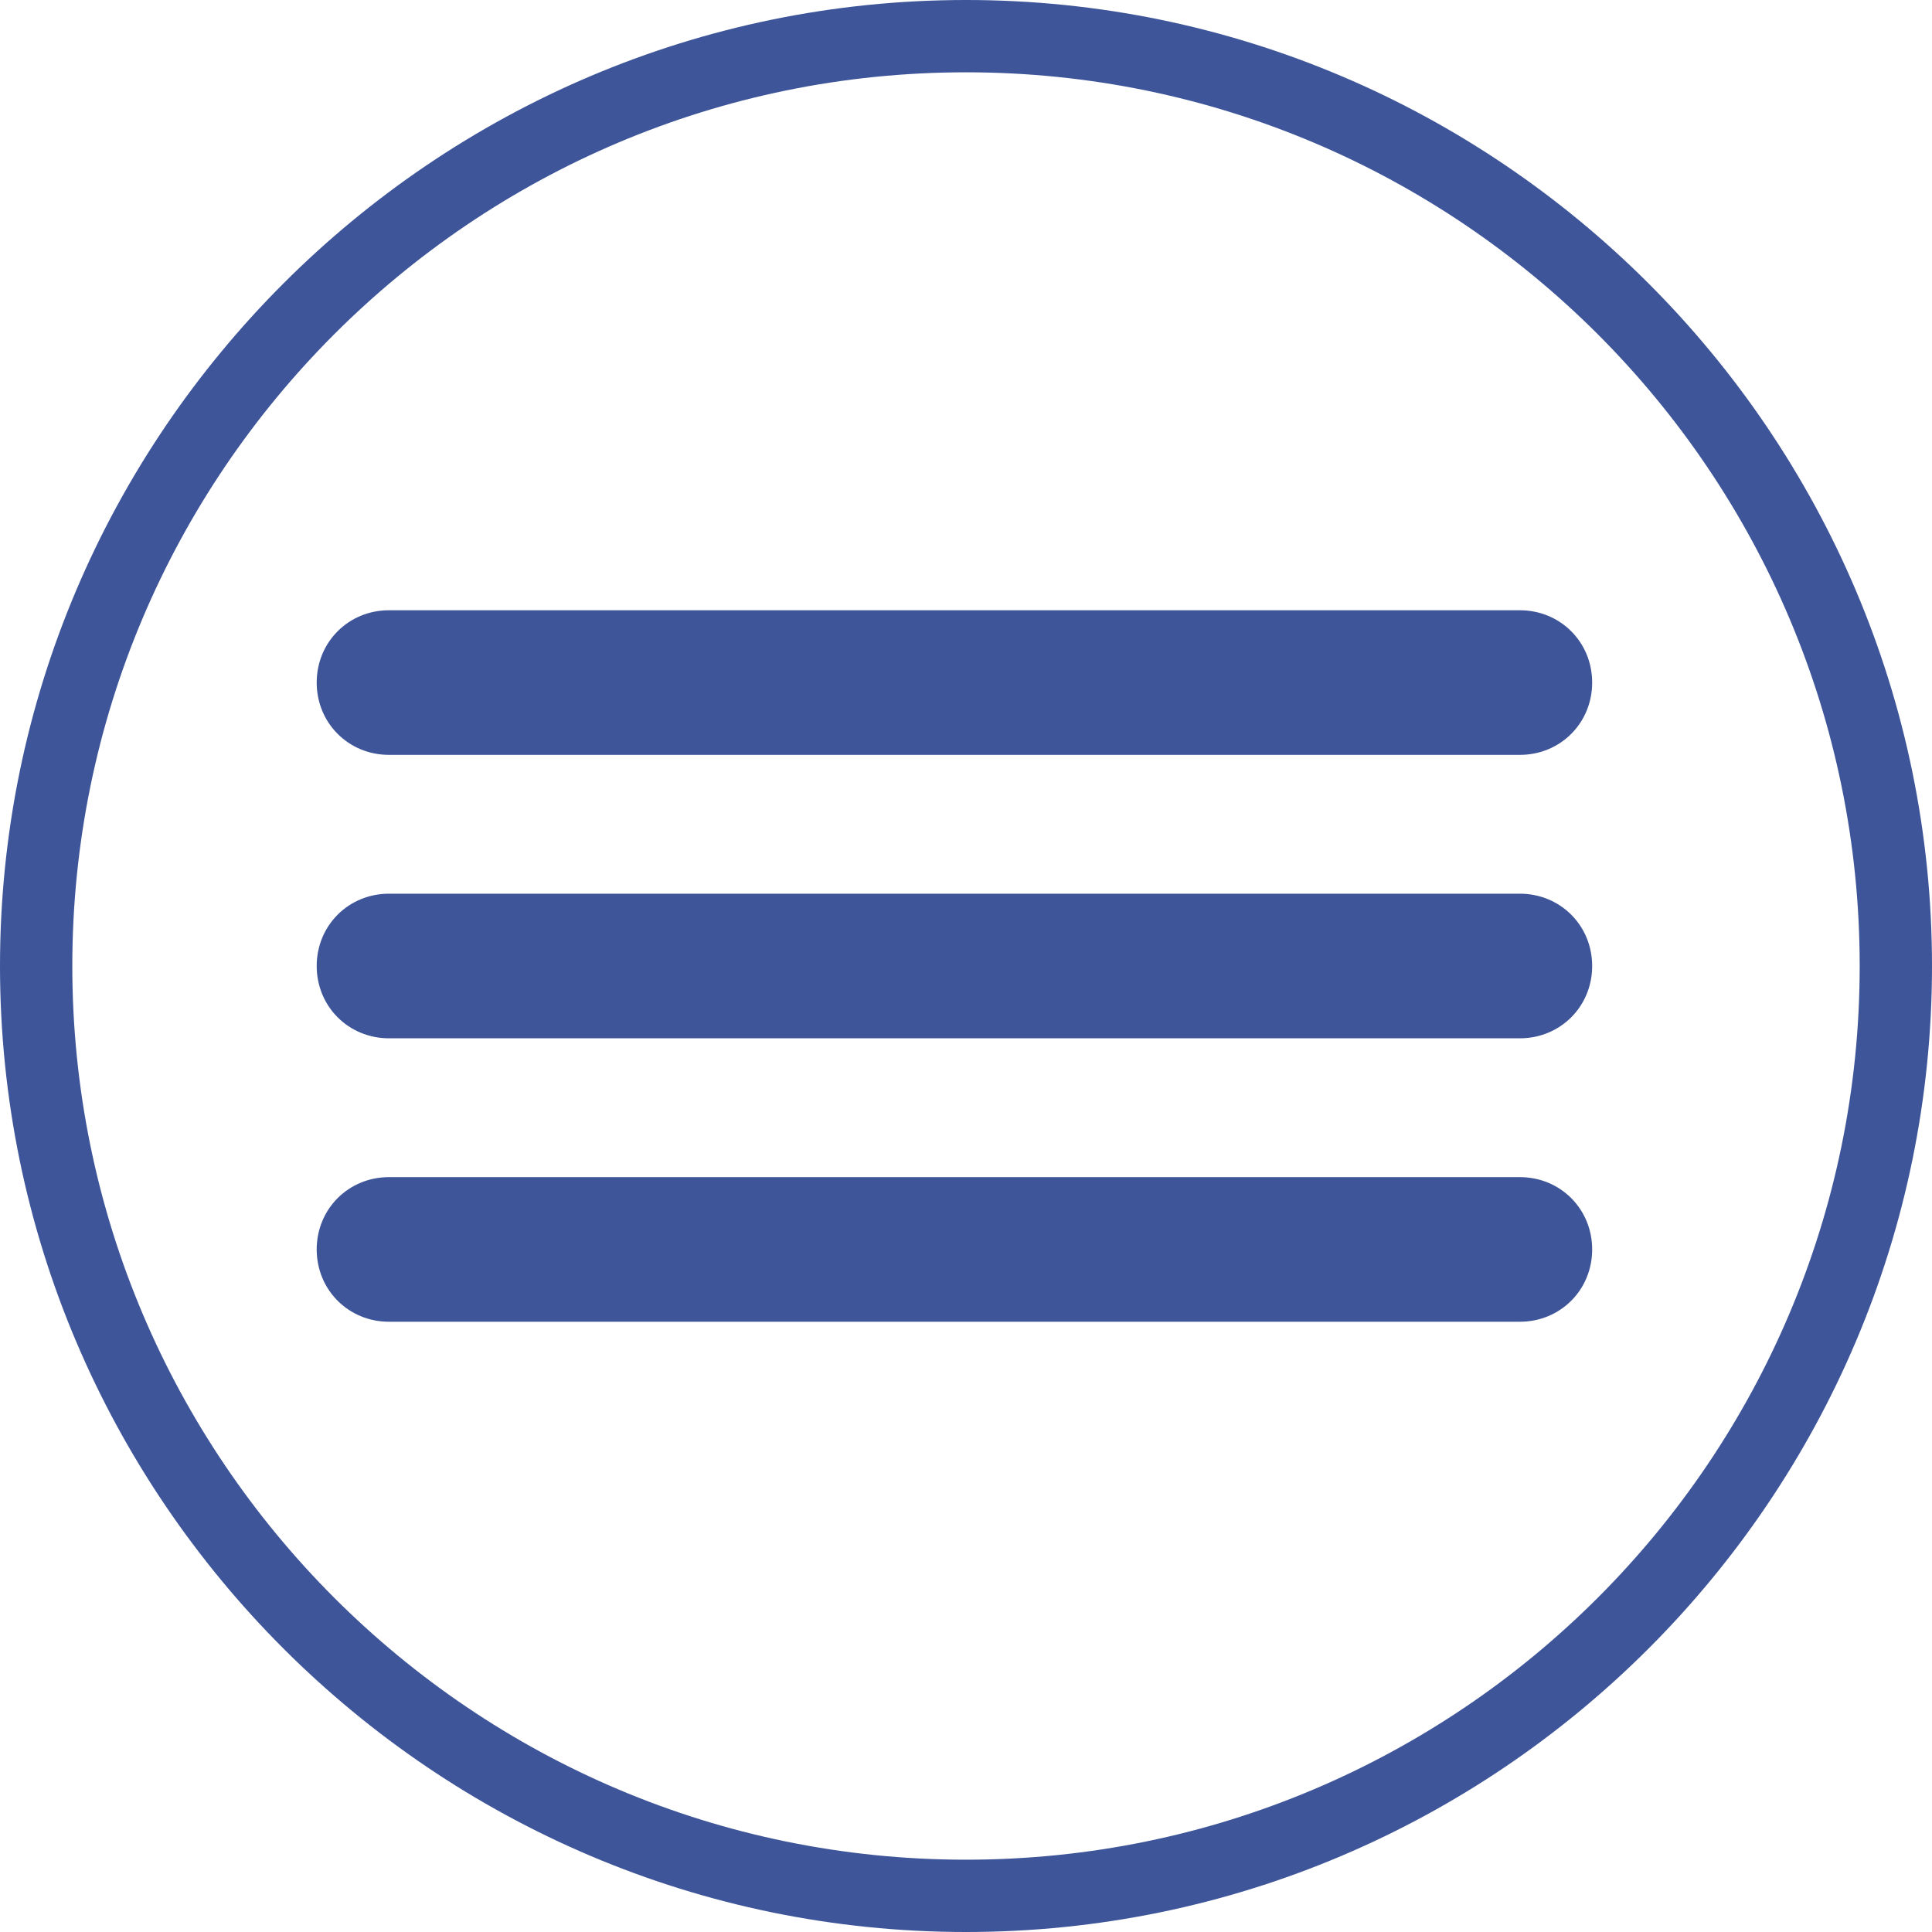 <?xml version="1.0" encoding="utf-8"?>
<!-- Generator: Adobe Illustrator 24.0.1, SVG Export Plug-In . SVG Version: 6.00 Build 0)  -->
<svg version="1.1" id="Calque_1" xmlns="http://www.w3.org/2000/svg" xmlns:xlink="http://www.w3.org/1999/xlink" x="0px" y="0px"
	 viewBox="0 0 133.6 133.6" style="enable-background:new 0 0 133.6 133.6;" xml:space="preserve">
<style type="text/css">
	.st0{fill:#3E559A;}
</style>
<g>
	<g>
		<path class="st0" d="M66.8,133.6C30,133.6,0,103.6,0,66.8S30,0,66.8,0s66.8,30,66.8,66.8S103.6,133.6,66.8,133.6z M66.8,5
			C32.7,5,5,32.7,5,66.8s27.7,61.8,61.8,61.8s61.8-27.7,61.8-61.8S100.9,5,66.8,5z"/>
	</g>
	<g>
		<path class="st0" d="M105.1,52.2H26.9c-2.8,0-5-2.2-5-5s2.2-5,5-5h78.2c2.8,0,5,2.2,5,5S107.9,52.2,105.1,52.2z"/>
	</g>
	<g>
		<path class="st0" d="M105.1,71.8H26.9c-2.8,0-5-2.2-5-5s2.2-5,5-5h78.2c2.8,0,5,2.2,5,5S107.9,71.8,105.1,71.8z"/>
	</g>
	<g>
		<path class="st0" d="M105.1,91.4H26.9c-2.8,0-5-2.2-5-5s2.2-5,5-5h78.2c2.8,0,5,2.2,5,5S107.9,91.4,105.1,91.4z"/>
	</g>
</g>
</svg>

